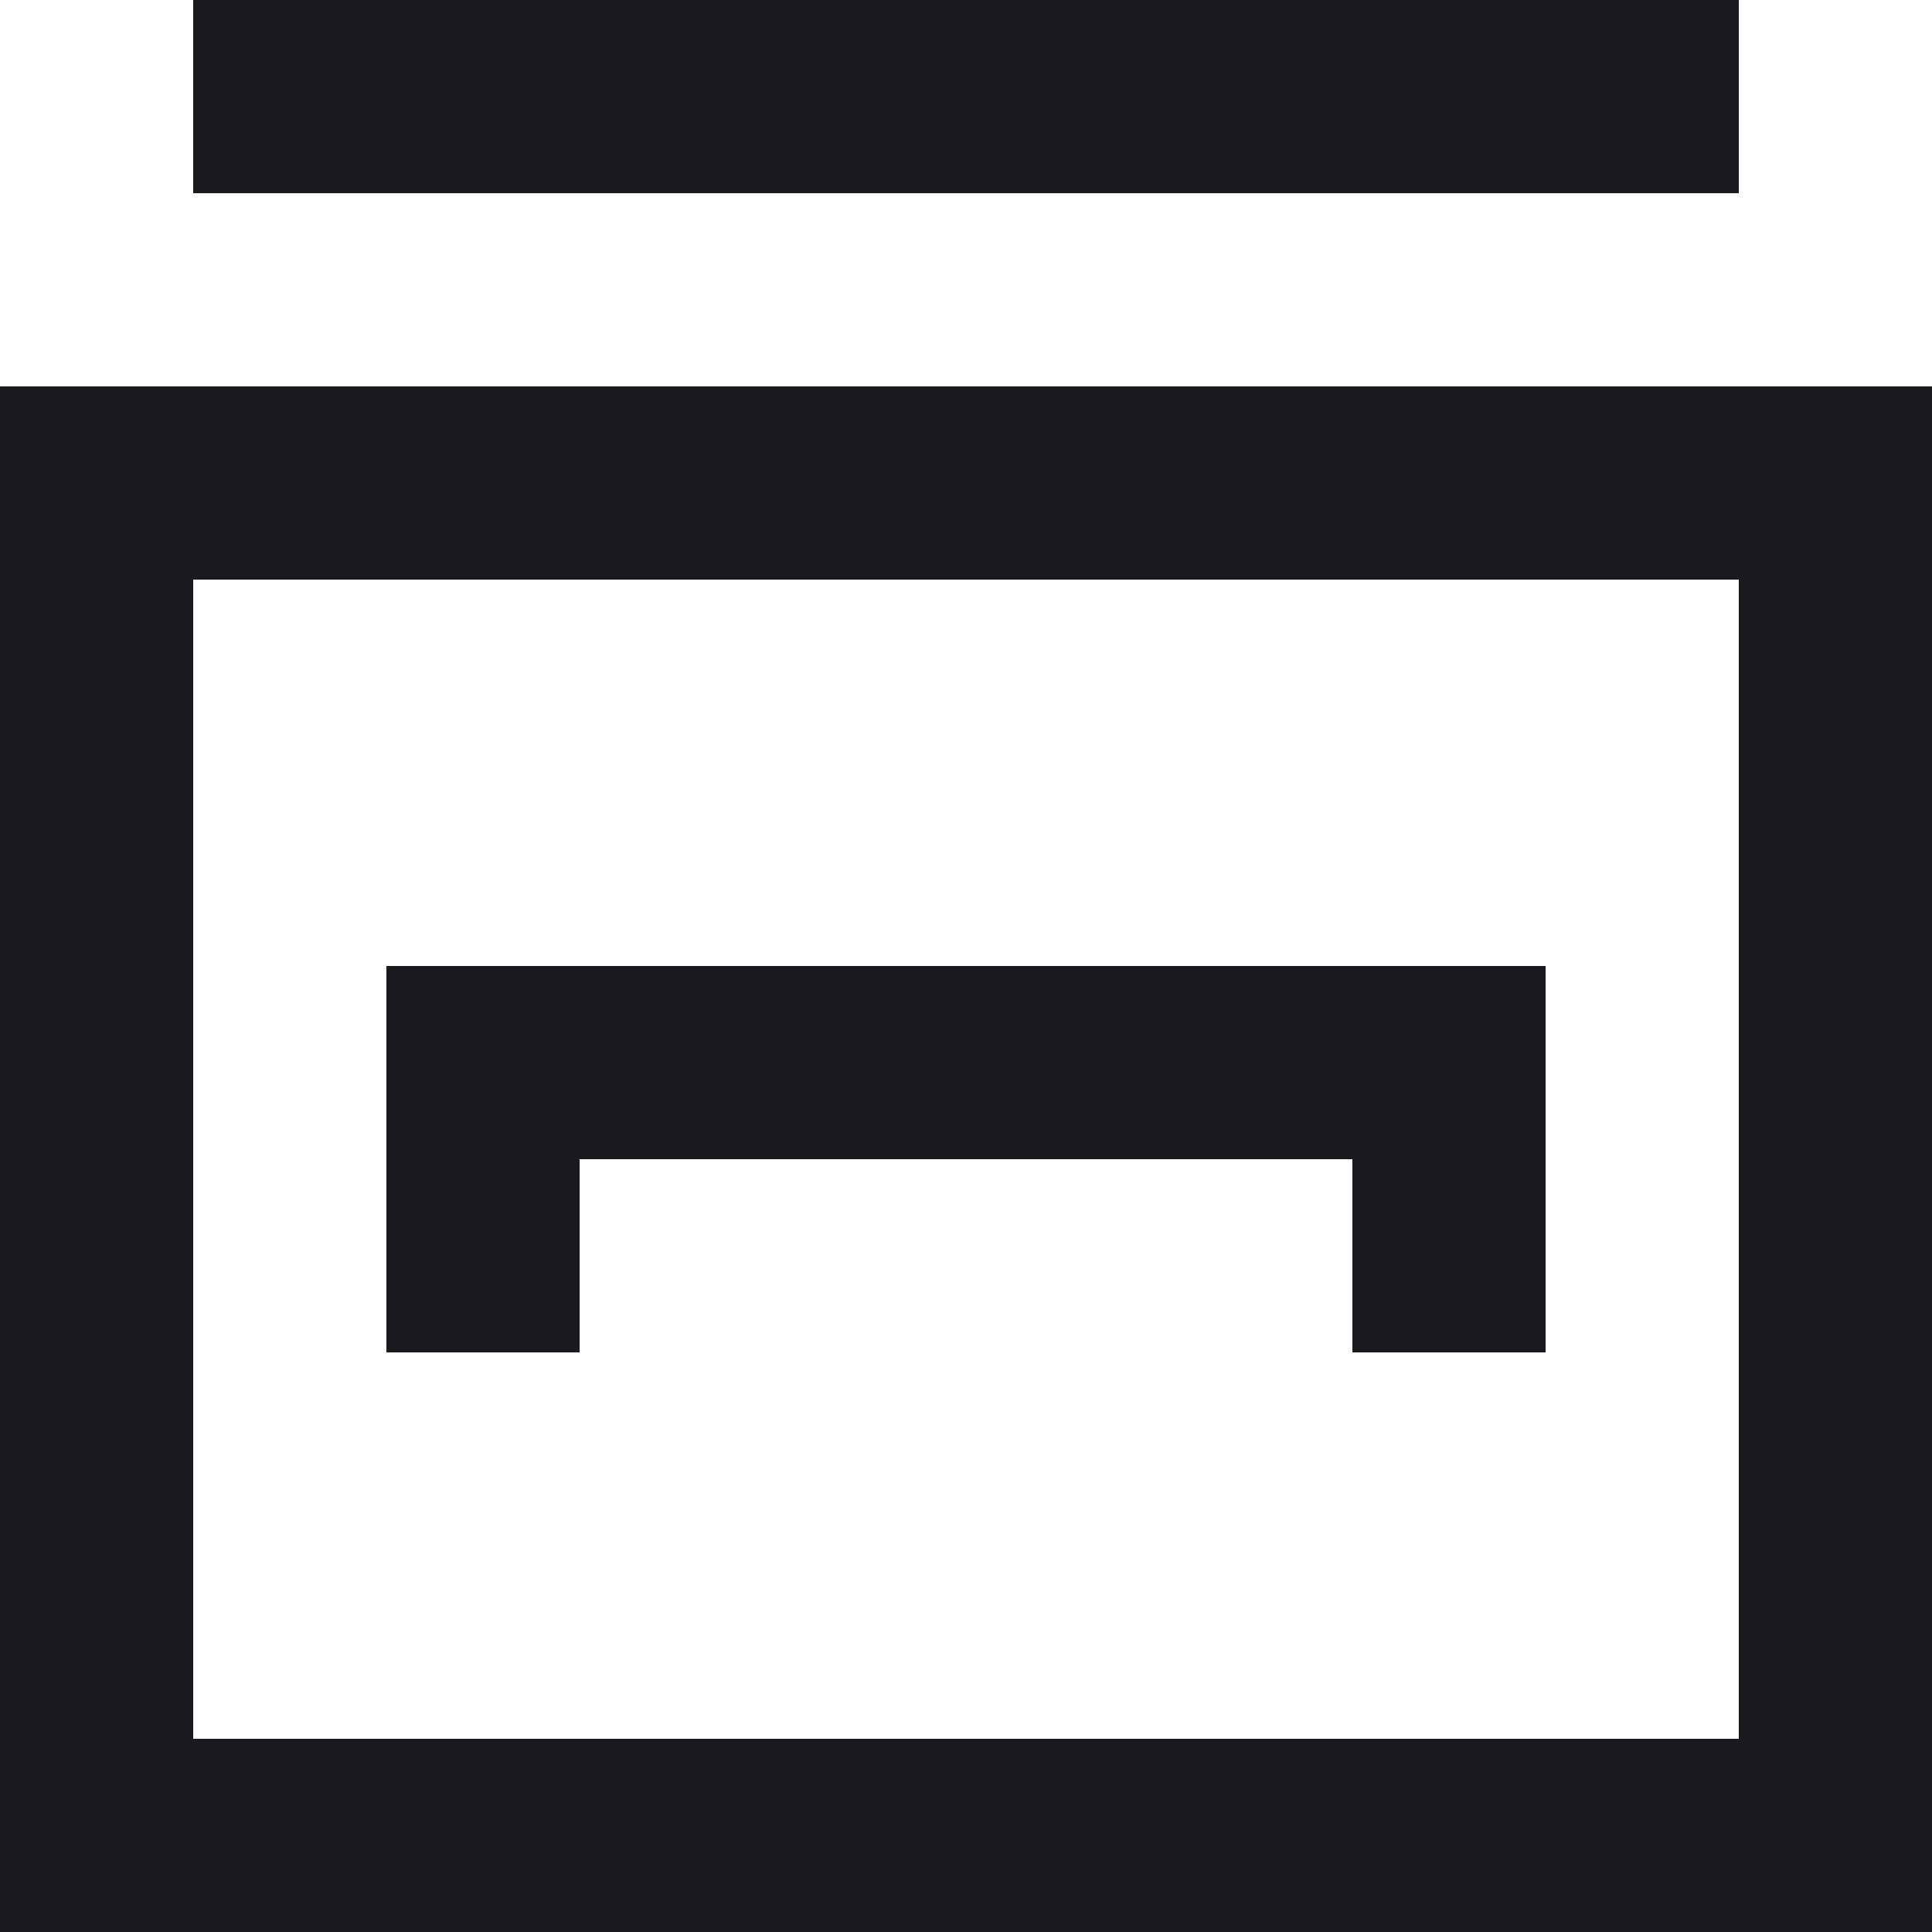 <svg xmlns="http://www.w3.org/2000/svg" width="20" height="20" viewBox="0 0 20 20">
  <path id="database_system_1798_" data-name="database_system [#1798]" d="M20,20H0V4H20V20ZM2,6V18H18V6Zm4,8H4V10H16v4H14V12H6v2ZM18,2H2V0H18V2Z" transform="translate(0)" fill="#181a1d"/>
</svg>

